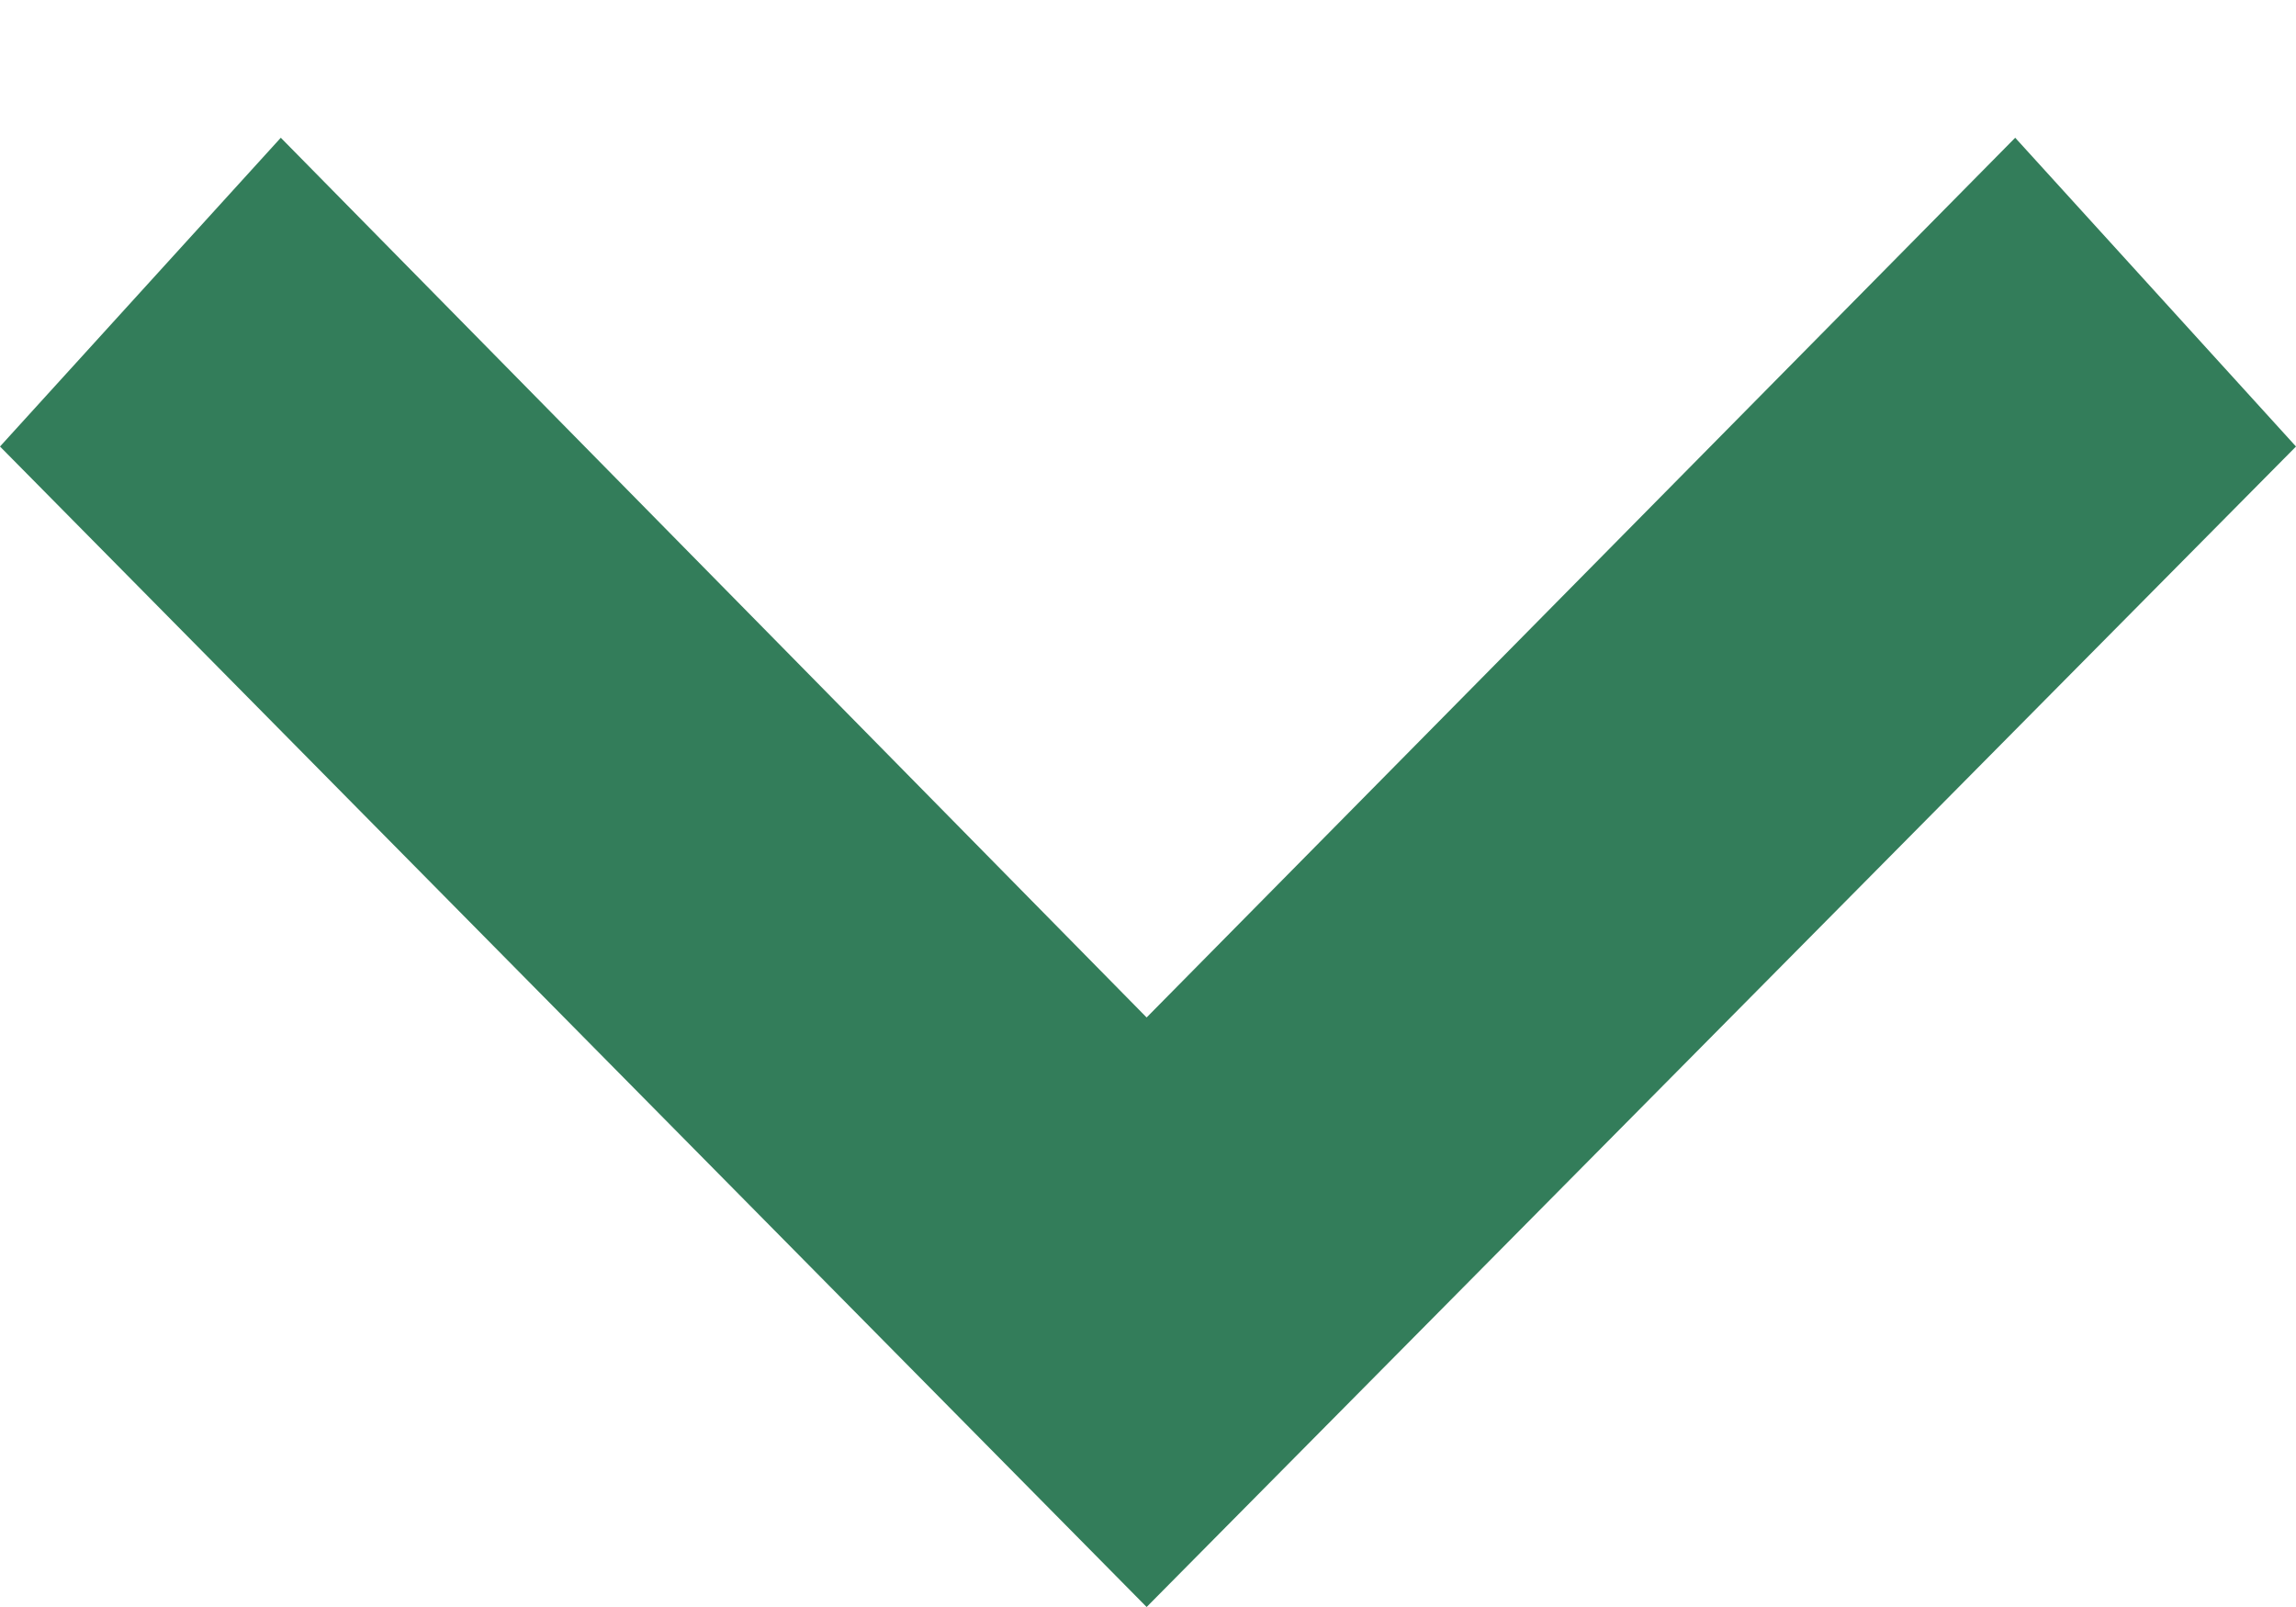 <svg width="10" height="7" fill="none" xmlns="http://www.w3.org/2000/svg"><path fill-rule="evenodd" clip-rule="evenodd" d="M4.994 4.432L1.223.6 0 1.945 4.994 7 10 1.945 8.777.6 4.994 4.432z" fill="#337D5A"/></svg>